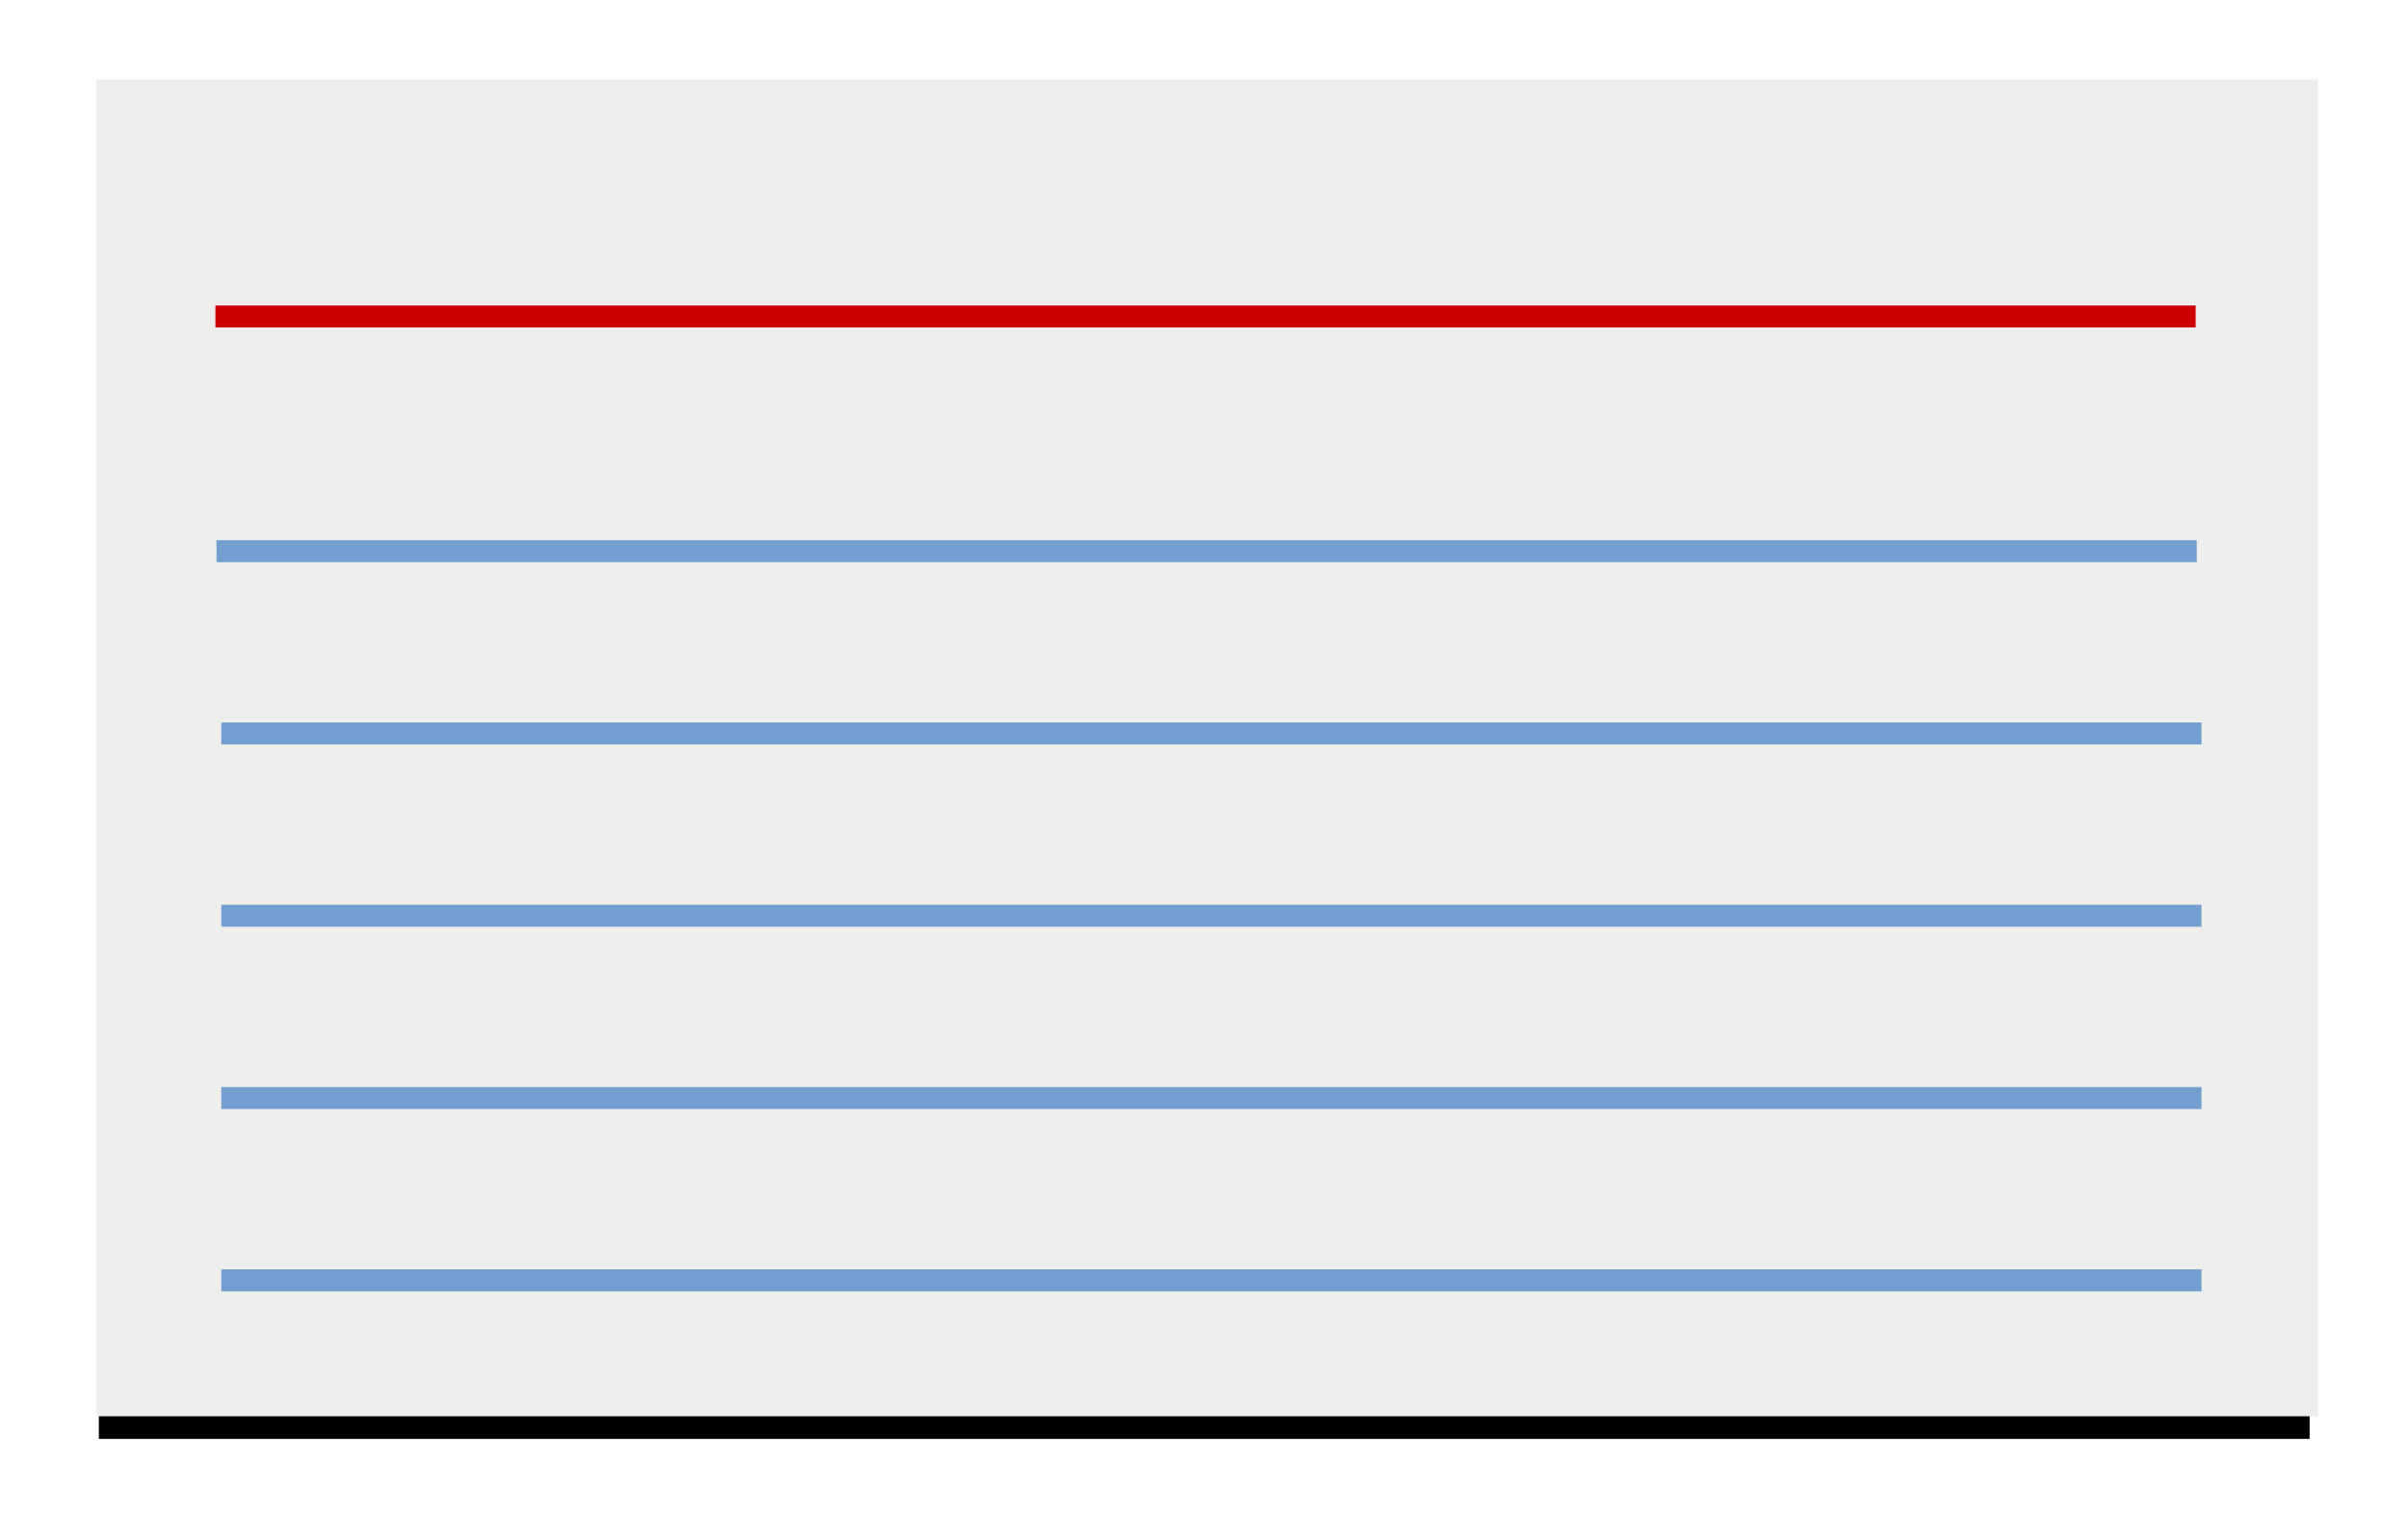<?xml version="1.0" encoding="UTF-8" standalone="no"?>
<!-- Created with Inkscape (http://www.inkscape.org/) -->

<svg
   width="193.914mm"
   height="123.91mm"
   viewBox="0 0 193.914 123.91"
   version="1.1"
   id="svg1"
   xmlns:inkscape="http://www.inkscape.org/namespaces/inkscape"
   xmlns:sodipodi="http://sodipodi.sourceforge.net/DTD/sodipodi-0.dtd"
   xmlns="http://www.w3.org/2000/svg"
   xmlns:svg="http://www.w3.org/2000/svg">
  <sodipodi:namedview
     id="namedview1"
     pagecolor="#ffffff"
     bordercolor="#999999"
     borderopacity="1"
     inkscape:showpageshadow="2"
     inkscape:pageopacity="0"
     inkscape:pagecheckerboard="0"
     inkscape:deskcolor="#d1d1d1"
     inkscape:document-units="mm" />
  <defs
     id="defs1">
    <filter
       inkscape:collect="always"
       style="color-interpolation-filters:sRGB"
       id="filter1"
       x="-0.001"
       y="-0.002"
       width="1.003"
       height="1.004">
      <feGaussianBlur
         inkscape:collect="always"
         stdDeviation="0.099"
         id="feGaussianBlur1" />
    </filter>
    <filter
       inkscape:collect="always"
       style="color-interpolation-filters:sRGB"
       id="filter1-5"
       x="-0.045"
       y="-0.074"
       width="1.089"
       height="1.149">
      <feGaussianBlur
         inkscape:collect="always"
         stdDeviation="3.333"
         id="feGaussianBlur1-5" />
    </filter>
  </defs>
  <g
     inkscape:label="Ebene 1"
     inkscape:groupmode="layer"
     id="layer1"
     transform="translate(-7.42,-7.491)">
    <rect
       style="mix-blend-mode:normal;fill:#000000;stroke-width:5.3;stroke-linecap:square;paint-order:fill markers stroke;filter:url(#filter1-5)"
       id="rect1-0"
       width="178.926"
       height="107.659"
       x="7.332"
       y="1.086"
       transform="matrix(0.995,0,0,1.002,8.084,14.419)" />
    <rect
       style="fill:#eeeeec;stroke-width:5.292;stroke-linecap:square;paint-order:fill markers stroke;filter:url(#filter1)"
       id="rect1"
       width="178.926"
       height="107.659"
       x="15.163"
       y="13.9" />
    <rect
       style="fill:#cc0000;stroke-width:5.292;stroke-linecap:square;paint-order:fill markers stroke"
       id="rect2"
       width="159.467"
       height="1.769"
       x="24.767"
       y="32.096" />
    <rect
       style="fill:#729fcf;stroke-width:5.292;stroke-linecap:square;paint-order:fill markers stroke"
       id="rect2-5"
       width="159.467"
       height="1.769"
       x="25.24"
       y="65.679" />
    <rect
       style="fill:#729fcf;stroke-width:5.292;stroke-linecap:square;paint-order:fill markers stroke"
       id="rect2-5-6"
       width="159.467"
       height="1.769"
       x="24.856"
       y="50.997" />
    <rect
       style="fill:#729fcf;stroke-width:5.292;stroke-linecap:square;paint-order:fill markers stroke"
       id="rect2-58"
       width="159.467"
       height="1.769"
       x="25.24"
       y="80.362" />
    <rect
       style="fill:#729fcf;stroke-width:5.292;stroke-linecap:square;paint-order:fill markers stroke"
       id="rect2-0"
       width="159.467"
       height="1.769"
       x="25.24"
       y="95.044" />
    <rect
       style="fill:#729fcf;stroke-width:5.292;stroke-linecap:square;paint-order:fill markers stroke"
       id="rect2-4"
       width="159.467"
       height="1.769"
       x="25.24"
       y="109.726" />
  </g>
</svg>
